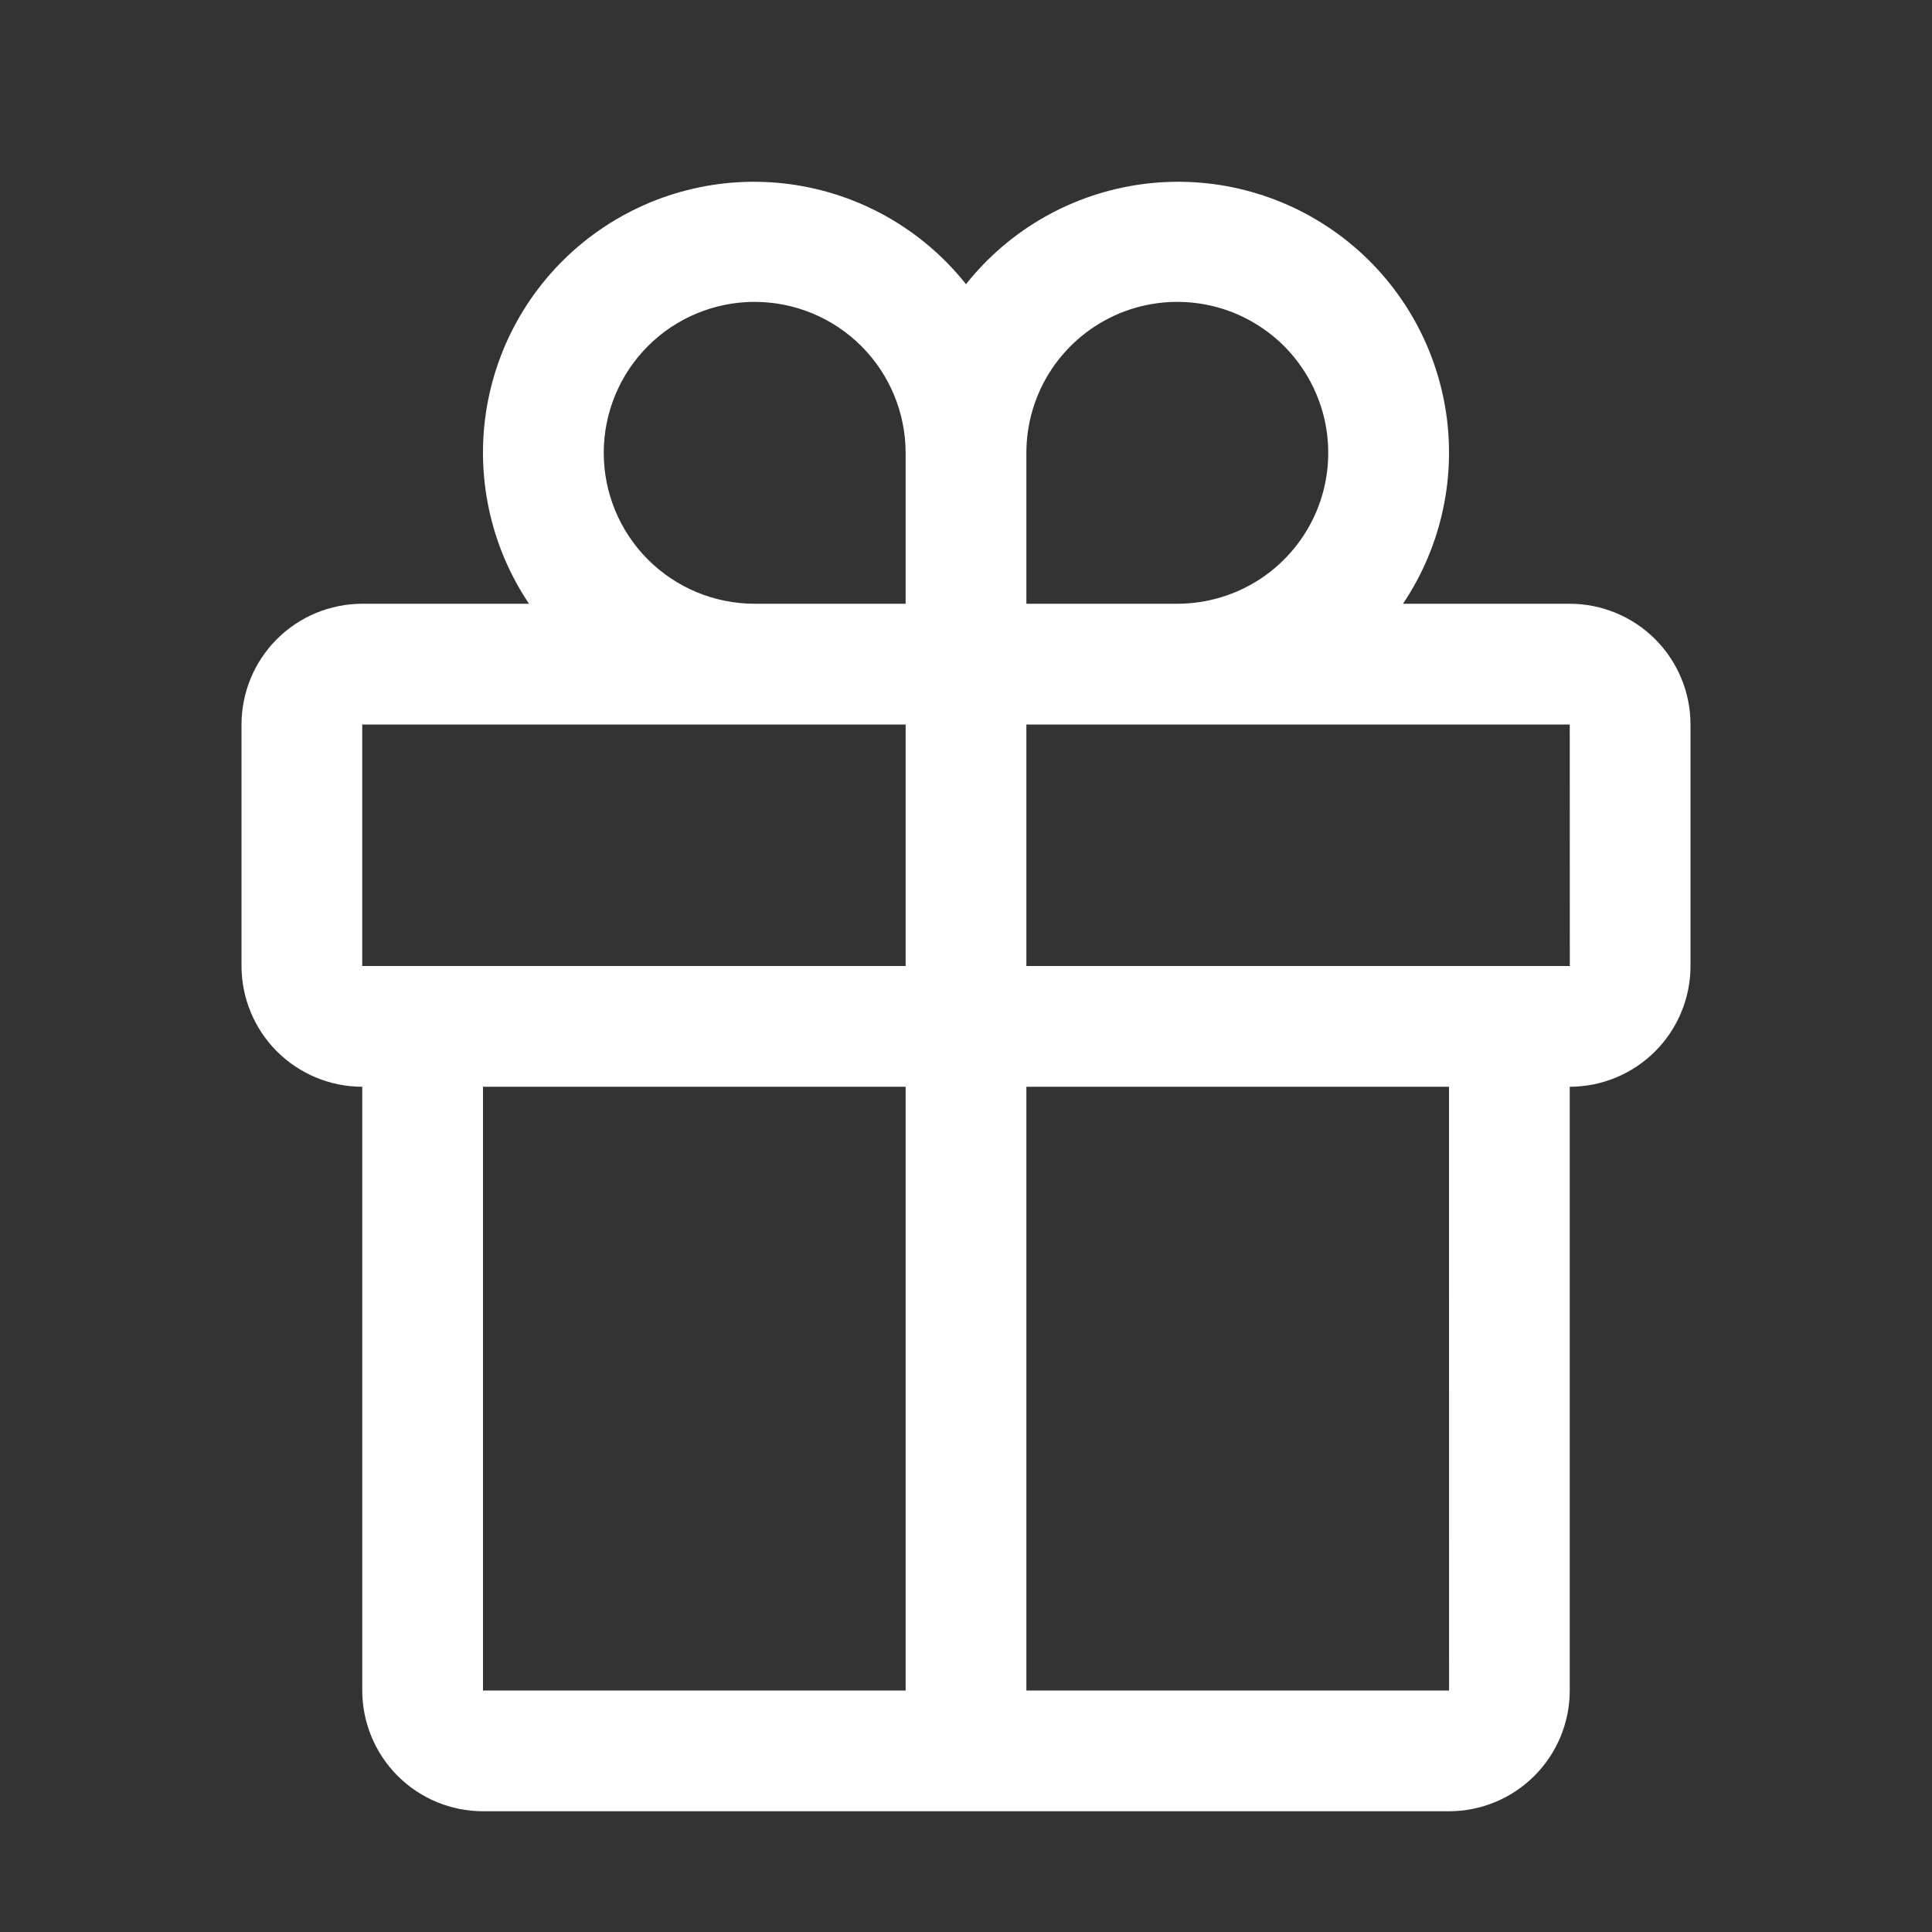 <svg width="32" height="32" viewBox="0 0 32 32" fill="none" xmlns="http://www.w3.org/2000/svg">
<rect x="0" y="0" width="32" height="32" fill="#333333" stroke="none"/>
<path d="M26 10H23.238C23.884 9.038 24.133 7.863 23.933 6.721C23.732 5.58 23.098 4.56 22.162 3.876C21.226 3.192 20.062 2.896 18.914 3.051C17.765 3.206 16.721 3.799 16 4.707C15.279 3.799 14.235 3.206 13.086 3.051C11.938 2.896 10.774 3.192 9.838 3.876C8.902 4.56 8.268 5.58 8.067 6.721C7.867 7.863 8.116 9.038 8.762 10H6C5.47 10.001 4.961 10.211 4.586 10.586C4.211 10.961 4.001 11.47 4 12V16C4.001 16.53 4.211 17.039 4.586 17.414C4.961 17.789 5.47 18 6 18V28C6.001 28.53 6.211 29.039 6.586 29.414C6.961 29.789 7.47 30 8 30H24C24.53 30 25.039 29.789 25.414 29.414C25.789 29.039 26 28.53 26 28V18C26.53 18 27.039 17.789 27.414 17.414C27.789 17.039 28 16.53 28 16V12C28 11.47 27.789 10.961 27.414 10.586C27.039 10.211 26.53 10.001 26 10ZM17 7.5C17 7.006 17.147 6.522 17.421 6.111C17.696 5.7 18.087 5.38 18.543 5.19C19 5.001 19.503 4.952 19.988 5.048C20.473 5.144 20.918 5.383 21.268 5.732C21.617 6.082 21.855 6.527 21.952 7.012C22.048 7.497 21.999 8 21.81 8.457C21.62 8.914 21.3 9.304 20.889 9.579C20.478 9.853 19.994 10 19.5 10H17V7.5ZM12.5 5C13.163 5.001 13.798 5.264 14.267 5.733C14.736 6.202 14.999 6.837 15 7.5V10H12.5C11.837 10 11.201 9.737 10.732 9.268C10.263 8.799 10 8.163 10 7.5C10 6.837 10.263 6.201 10.732 5.732C11.201 5.263 11.837 5 12.5 5ZM6 12H15V16H6V12ZM8 18H15V28H8V18ZM24.001 28H17V18H24L24.001 28ZM17 16V12H26L26.001 16H17Z" fill="white"/>
</svg>
